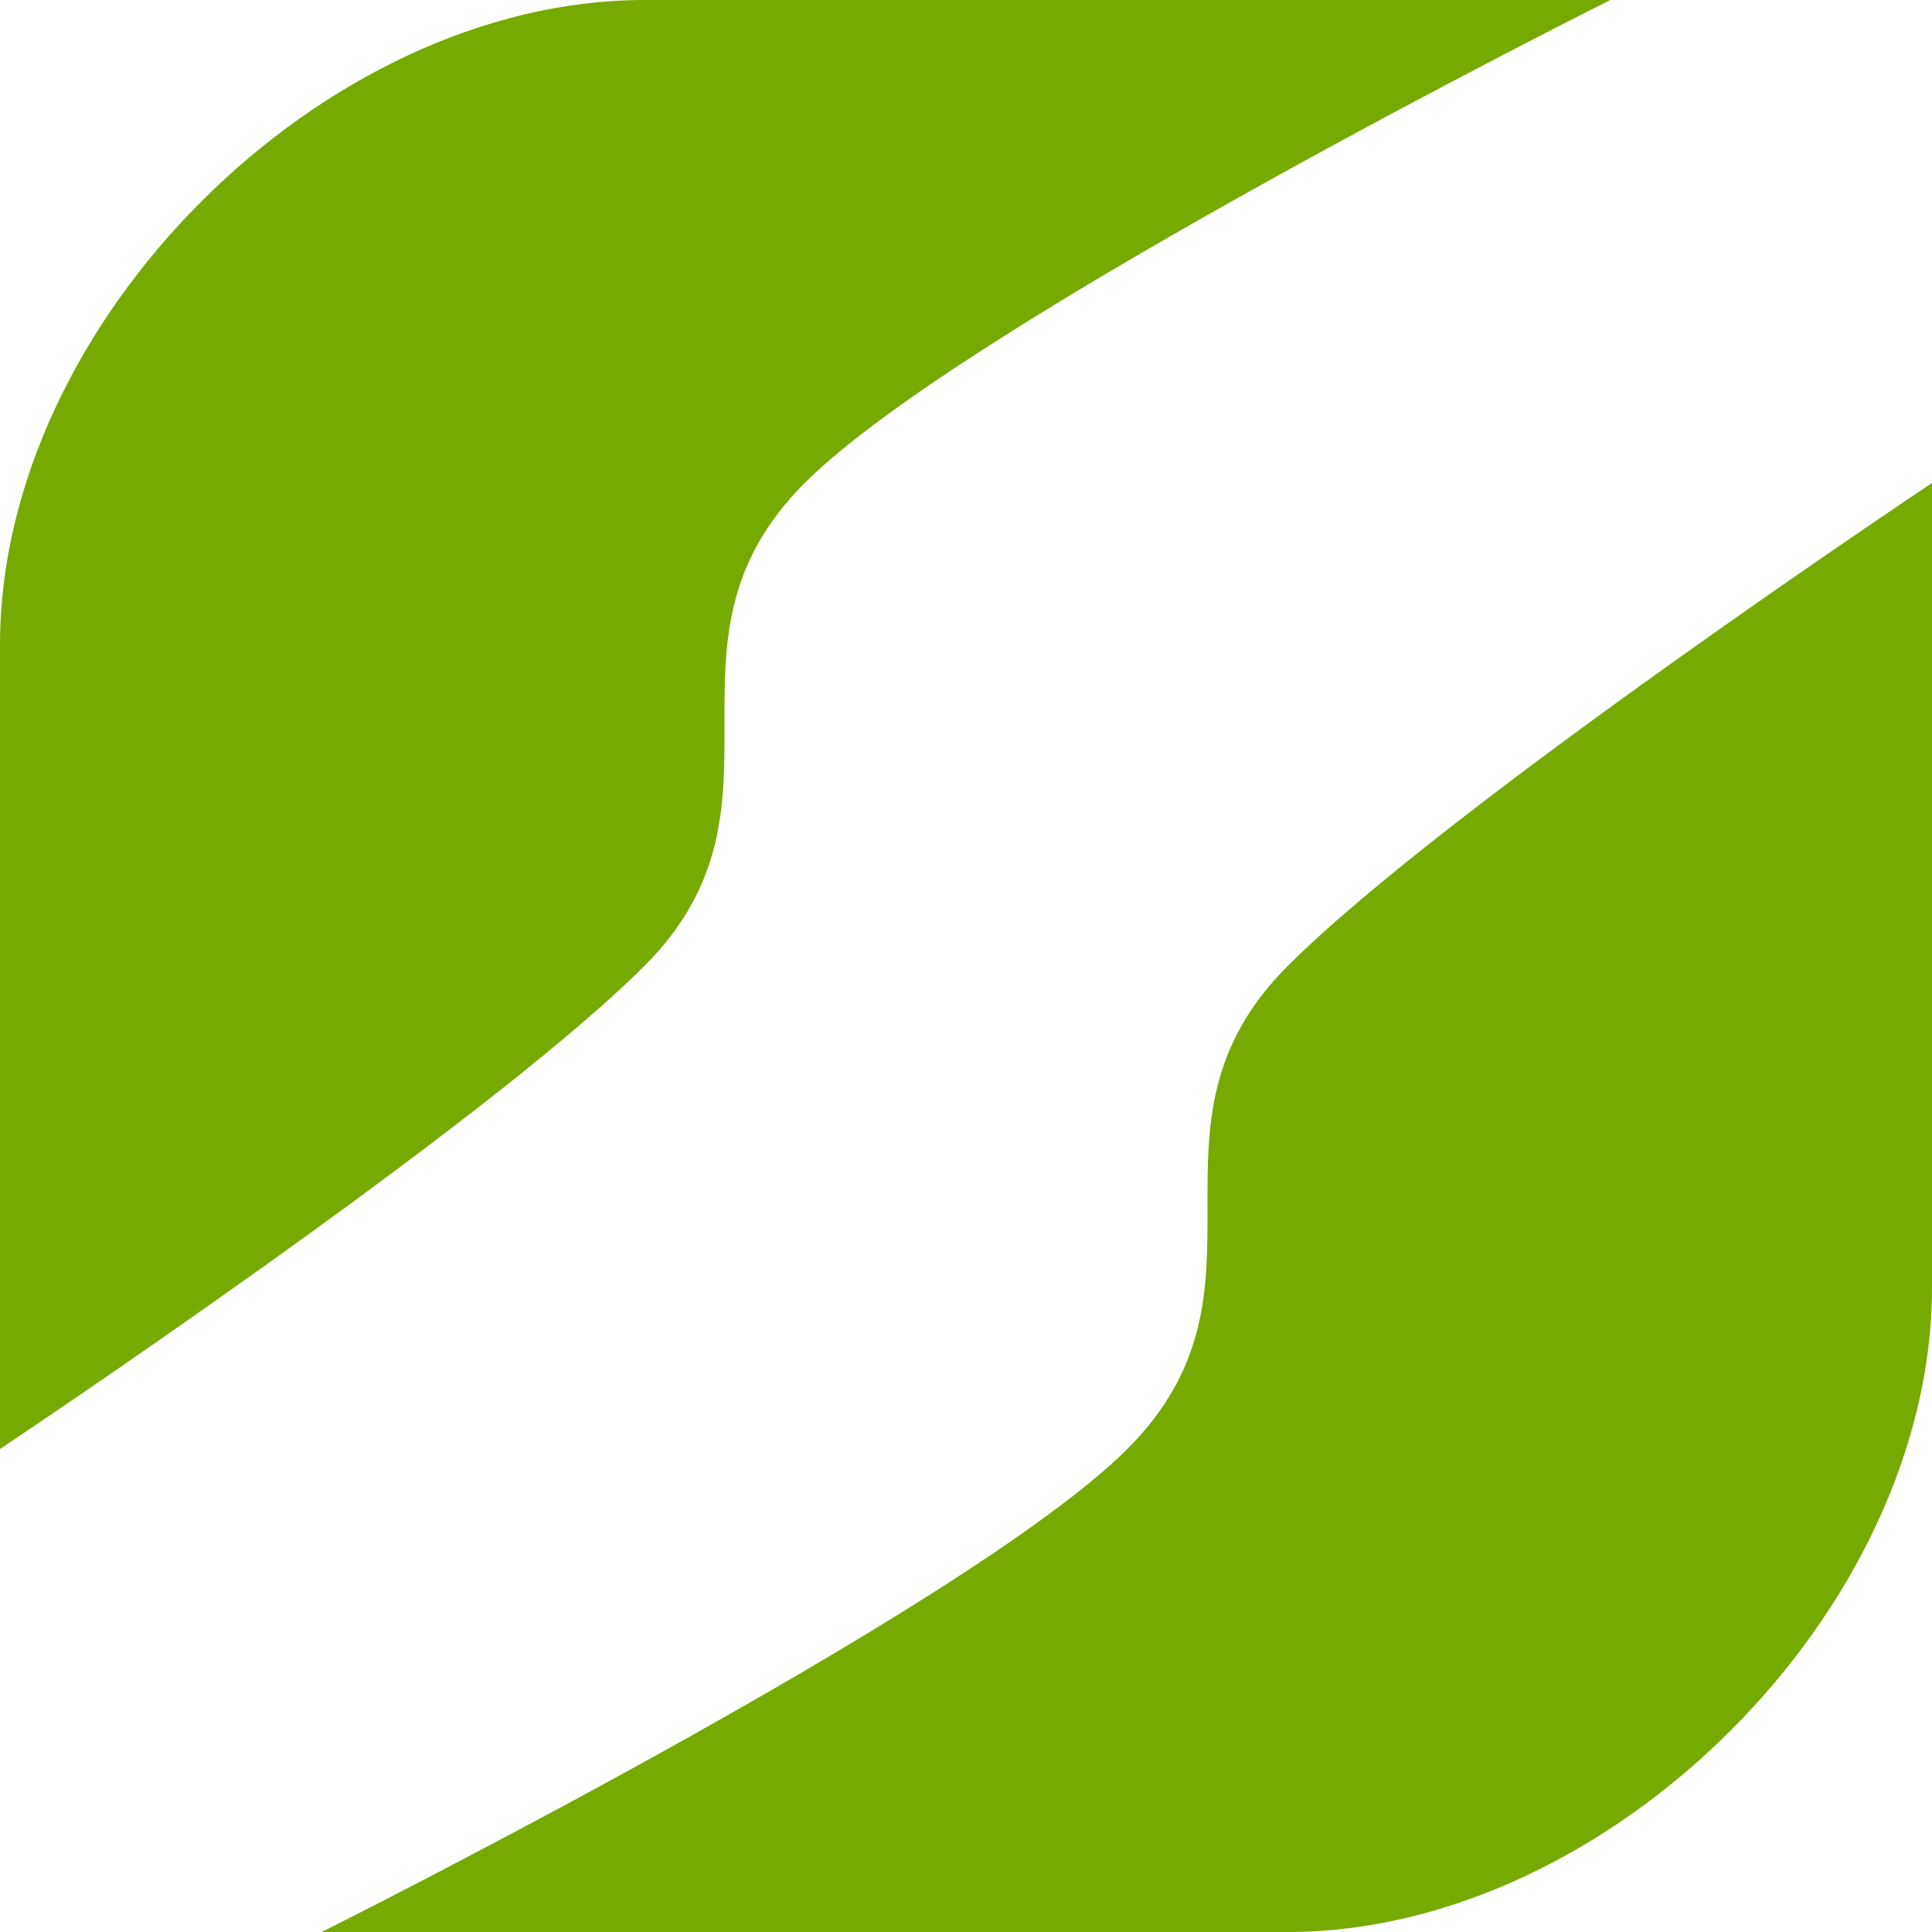 <?xml version="1.0" encoding="UTF-8" standalone="no"?>
<!-- Created with Inkscape (http://www.inkscape.org/) -->

<svg
   xmlns:dc="http://purl.org/dc/elements/1.1/"
   xmlns:cc="http://creativecommons.org/ns#"
   xmlns:rdf="http://www.w3.org/1999/02/22-rdf-syntax-ns#"
   xmlns:svg="http://www.w3.org/2000/svg"
   xmlns="http://www.w3.org/2000/svg"
   xmlns:sodipodi="http://sodipodi.sourceforge.net/DTD/sodipodi-0.dtd"
   xmlns:inkscape="http://www.inkscape.org/namespaces/inkscape"
   width="64"
   height="64"
   id="svg2"
   inkscape:label="Pozadí"
   version="1.1"
   inkscape:version="0.48.3.1 r9886"
   sodipodi:docname="logo14.svg">
  <defs
     id="defs3" />
  <sodipodi:namedview
     id="base"
     pagecolor="#ffffff"
     bordercolor="#666666"
     borderopacity="1.0"
     inkscape:pageopacity="0.0"
     inkscape:pageshadow="2"
     inkscape:zoom="5.6"
     inkscape:cx="24.052565"
     inkscape:cy="23.928906"
     inkscape:document-units="px"
     inkscape:current-layer="layer1"
     showgrid="true"
     inkscape:window-width="1600"
     inkscape:window-height="1147"
     inkscape:window-x="0"
     inkscape:window-y="0"
     inkscape:window-maximized="1">
    <inkscape:grid
       type="xygrid"
       id="grid2984"
       empspacing="4"
       visible="true"
       enabled="true"
       snapvisiblegridlinesonly="true"
       spacingx="5.333px"
       spacingy="5.333px" />
  </sodipodi:namedview>
  <g
     inkscape:label="Vrstva 1"
     inkscape:groupmode="layer"
     id="layer1"
     transform="translate(0,-988.362)">
    <path
       style="fill:#bff000;fill-opacity:0;stroke:none"
       d="m 10.667,1013.251 14.222,0 0,-14.222 14.222,0 0,14.222 14.222,0 0,14.222 -14.222,0 0,14.222 -14.222,0 0,-14.222 -14.222,0 z"
       id="path2988"
       inkscape:connector-curvature="0" />
    <path
       style="fill:#77aa00;stroke:none;stroke-width:1px;stroke-linecap:butt;stroke-linejoin:miter;stroke-opacity:1;fill-opacity:1"
       d="M 21.344 0 C 10.677 0 0 10.677 0 21.344 L 0 48 C -5.3776092e-16 48 16.01 37.333 21.344 32 C 26.677 26.667 21.323 21.333 26.656 16 C 31.99 10.667 53.344 0 53.344 0 L 21.344 0 z M 64 16 C 64 16 47.99 26.667 42.656 32 C 37.323 37.333 42.677 42.667 37.344 48 C 32.01 53.333 10.656 64 10.656 64 L 42.656 64 C 53.323 64 64 53.323 64 42.656 L 64 16 z "
       transform="translate(0,988.362)"
       id="path4349" />
  </g>
</svg>
